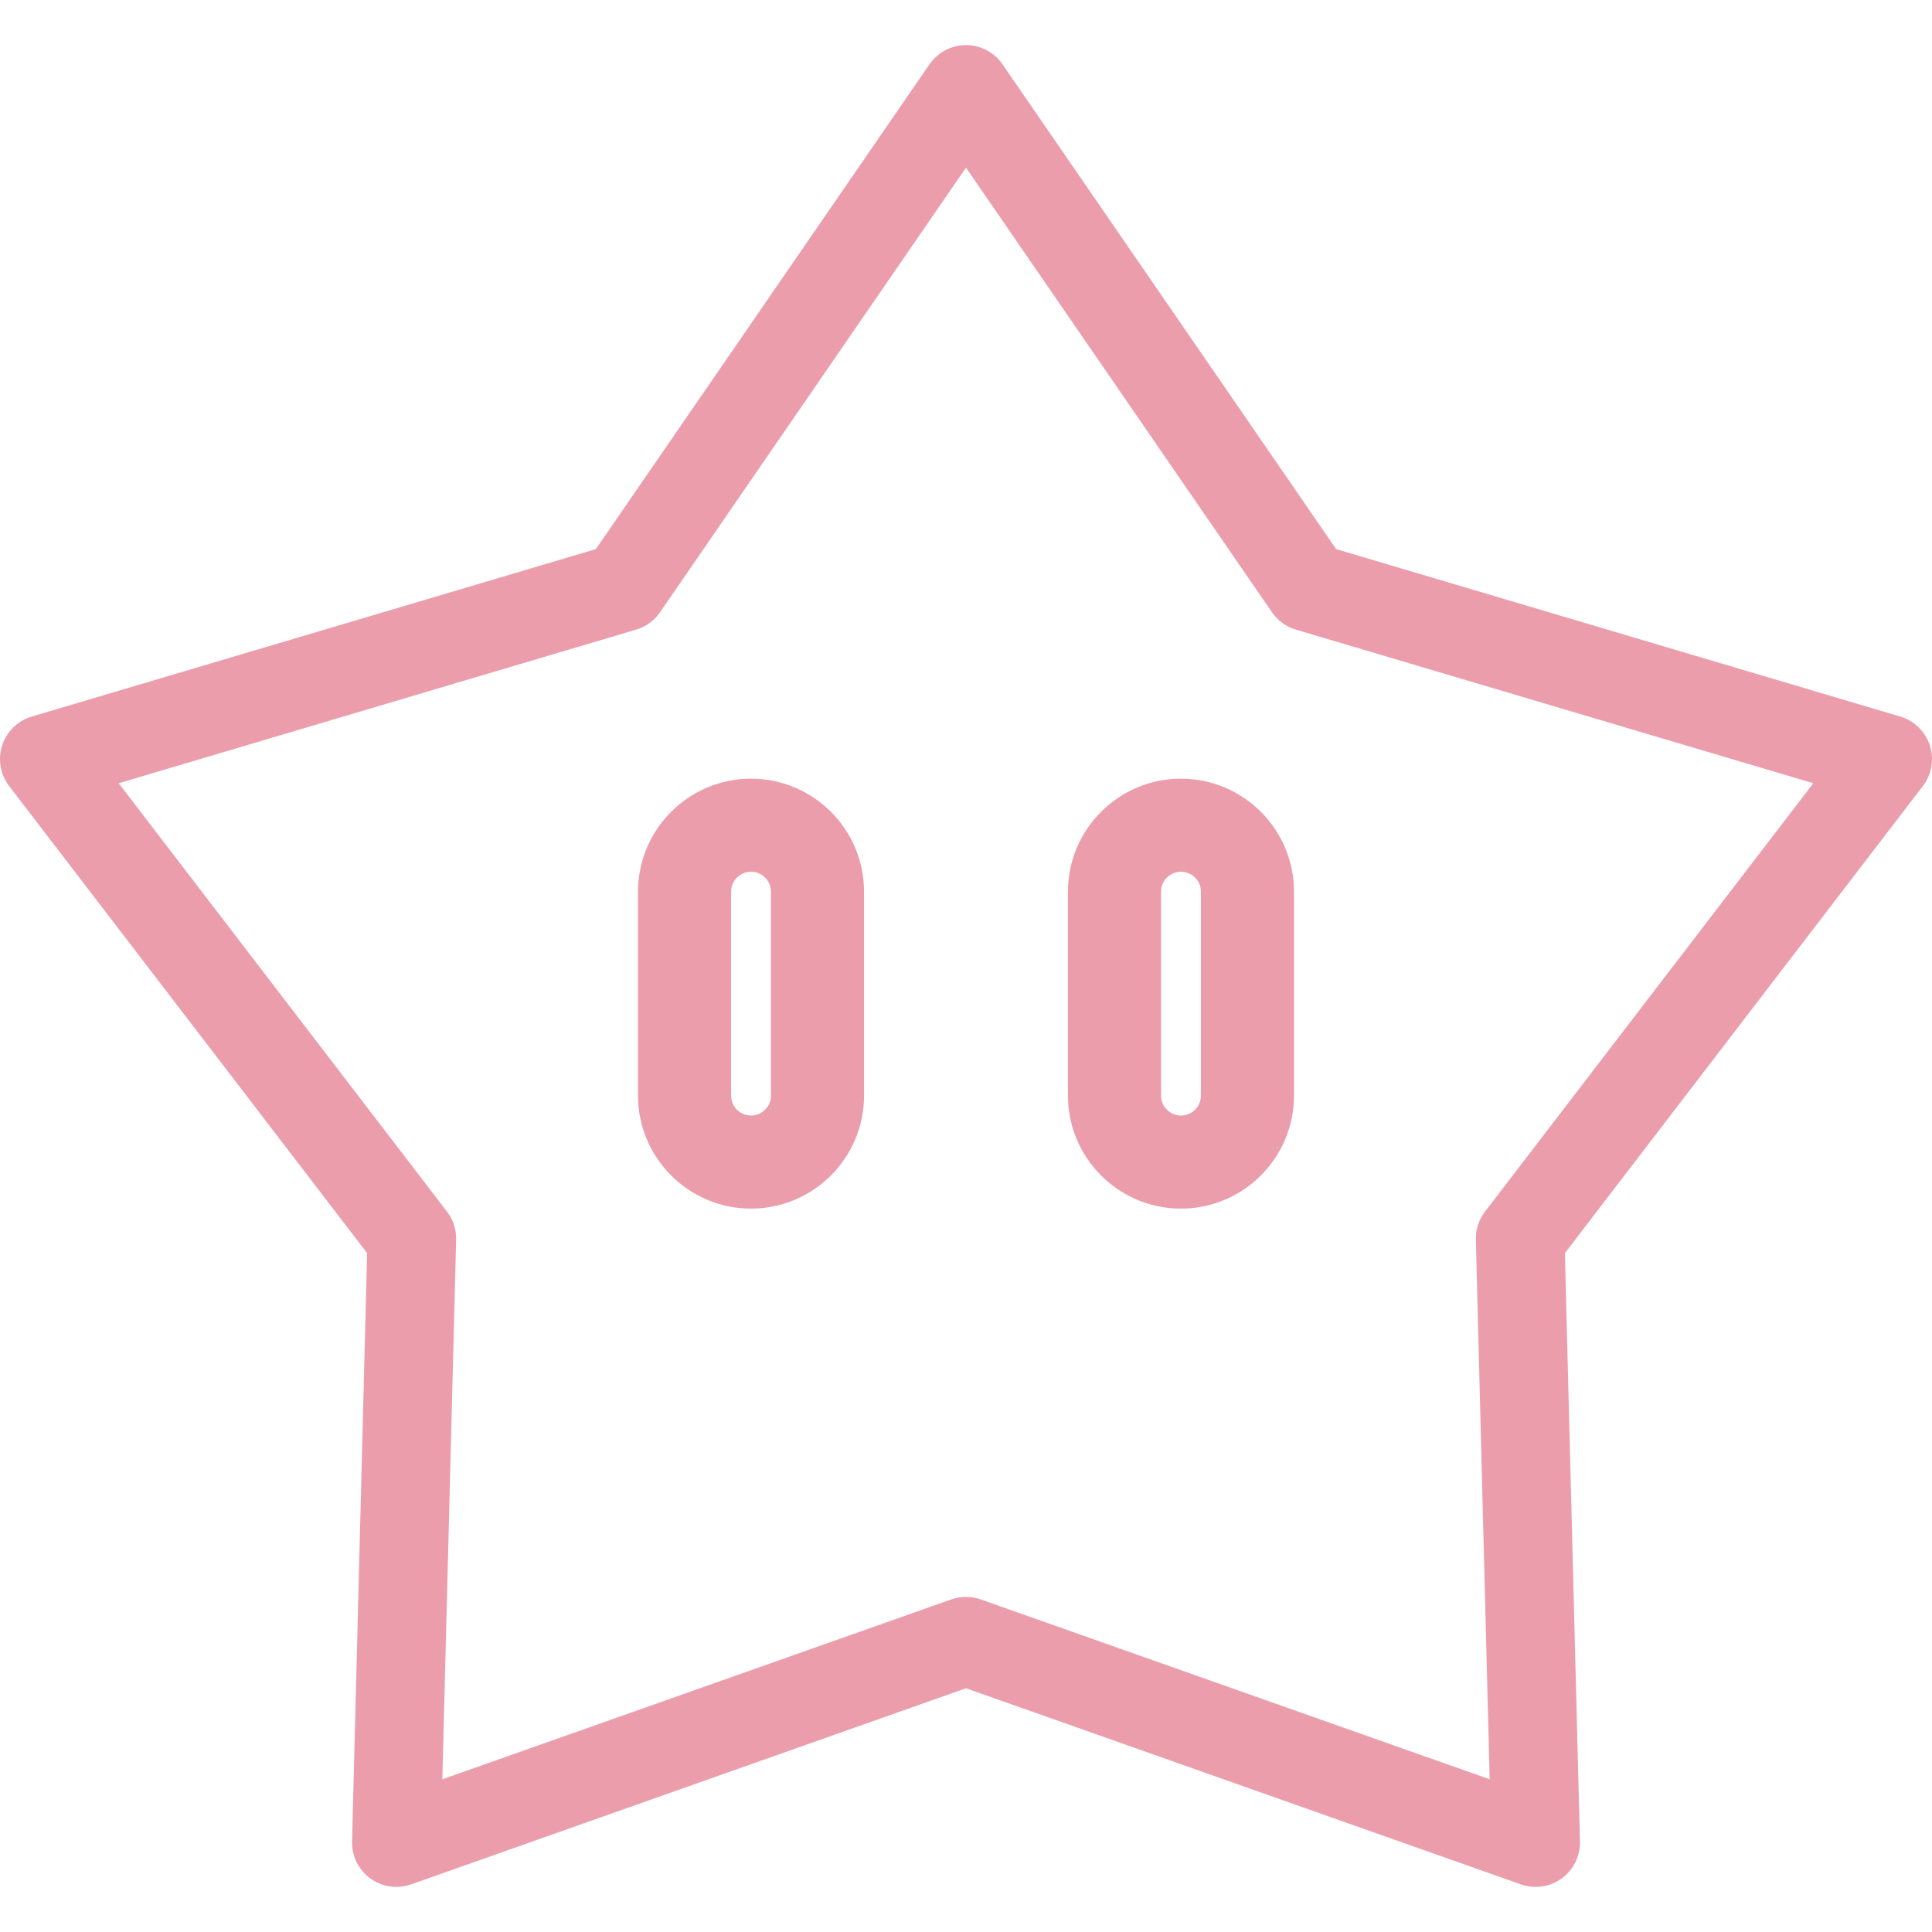 <?xml version="1.0" encoding="iso-8859-1"?>
<!-- Generator: Adobe Illustrator 18.0.0, SVG Export Plug-In . SVG Version: 6.00 Build 0)  -->
<!DOCTYPE svg PUBLIC "-//W3C//DTD SVG 1.1//EN" "http://www.w3.org/Graphics/SVG/1.1/DTD/svg11.dtd">
<svg version="1.1" id="Capa_1" xmlns="http://www.w3.org/2000/svg" xmlns:xlink="http://www.w3.org/1999/xlink" x="0px" y="0px"
	 viewBox="0 0 435.882 435.882" style="enable-background:new 0 0 435.882 435.882;" xml:space="preserve">
<g>
	<path fill="#EC9DAB" d="M435.393,168.165c-1.018-3.13-3.51-5.56-6.665-6.496l-127.28-37.785L226.179,14.508c-1.866-2.711-4.946-4.331-8.238-4.331
		s-6.372,1.62-8.238,4.331l-75.268,109.375L7.155,161.669c-3.155,0.937-5.648,3.366-6.665,6.496
		c-1.017,3.13-0.429,6.561,1.574,9.173l80.763,105.382L79.43,415.449c-0.084,3.291,1.456,6.412,4.119,8.346
		c2.663,1.934,6.106,2.436,9.21,1.338l125.182-44.245l125.183,44.245c1.085,0.384,2.211,0.572,3.331,0.572
		c2.084,0,4.147-0.651,5.879-1.91c2.663-1.935,4.203-5.056,4.119-8.346l-3.397-132.728l80.764-105.382
		C435.822,174.726,436.409,171.295,435.393,168.165z M335.032,273.36c-1.391,1.815-2.118,4.053-2.06,6.339l3.116,121.734
		l-114.814-40.581c-2.156-0.763-4.509-0.763-6.665,0L99.795,401.434l3.115-121.734c0.059-2.286-0.668-4.523-2.06-6.339
		l-74.074-96.654l116.739-34.656c2.192-0.651,4.096-2.034,5.392-3.917l69.033-100.316l69.034,100.316
		c1.297,1.884,3.2,3.267,5.393,3.917l116.738,34.656L335.032,273.36z"/>
	<path fill="#EC9DAB" stroke="#EC9DAB" d="M169.441,176.177c-13.785,0-25,11.215-25,25v46c0,13.785,11.215,25,25,25s25-11.215,25-25v-46
		C194.441,187.392,183.226,176.177,169.441,176.177z M174.441,247.177c0,2.757-2.243,5-5,5s-5-2.243-5-5v-46c0-2.757,2.243-5,5-5
		s5,2.243,5,5V247.177z"/>
	<path fill="#EC9DAB" stroke="#EC9DAB" d="M266.442,176.177c-13.785,0-25,11.215-25,25v46c0,13.785,11.215,25,25,25c13.785,0,25-11.215,25-25v-46
		C291.442,187.392,280.227,176.177,266.442,176.177z M271.442,247.177c0,2.757-2.243,5-5,5s-5-2.243-5-5v-46c0-2.757,2.243-5,5-5
		s5,2.243,5,5V247.177z"/>
</g>
<g>
</g>
<g>
</g>
<g>
</g>
<g>
</g>
<g>
</g>
<g>
</g>
<g>
</g>
<g>
</g>
<g>
</g>
<g>
</g>
<g>
</g>
<g>
</g>
<g>
</g>
<g>
</g>
<g>
</g>
</svg>
